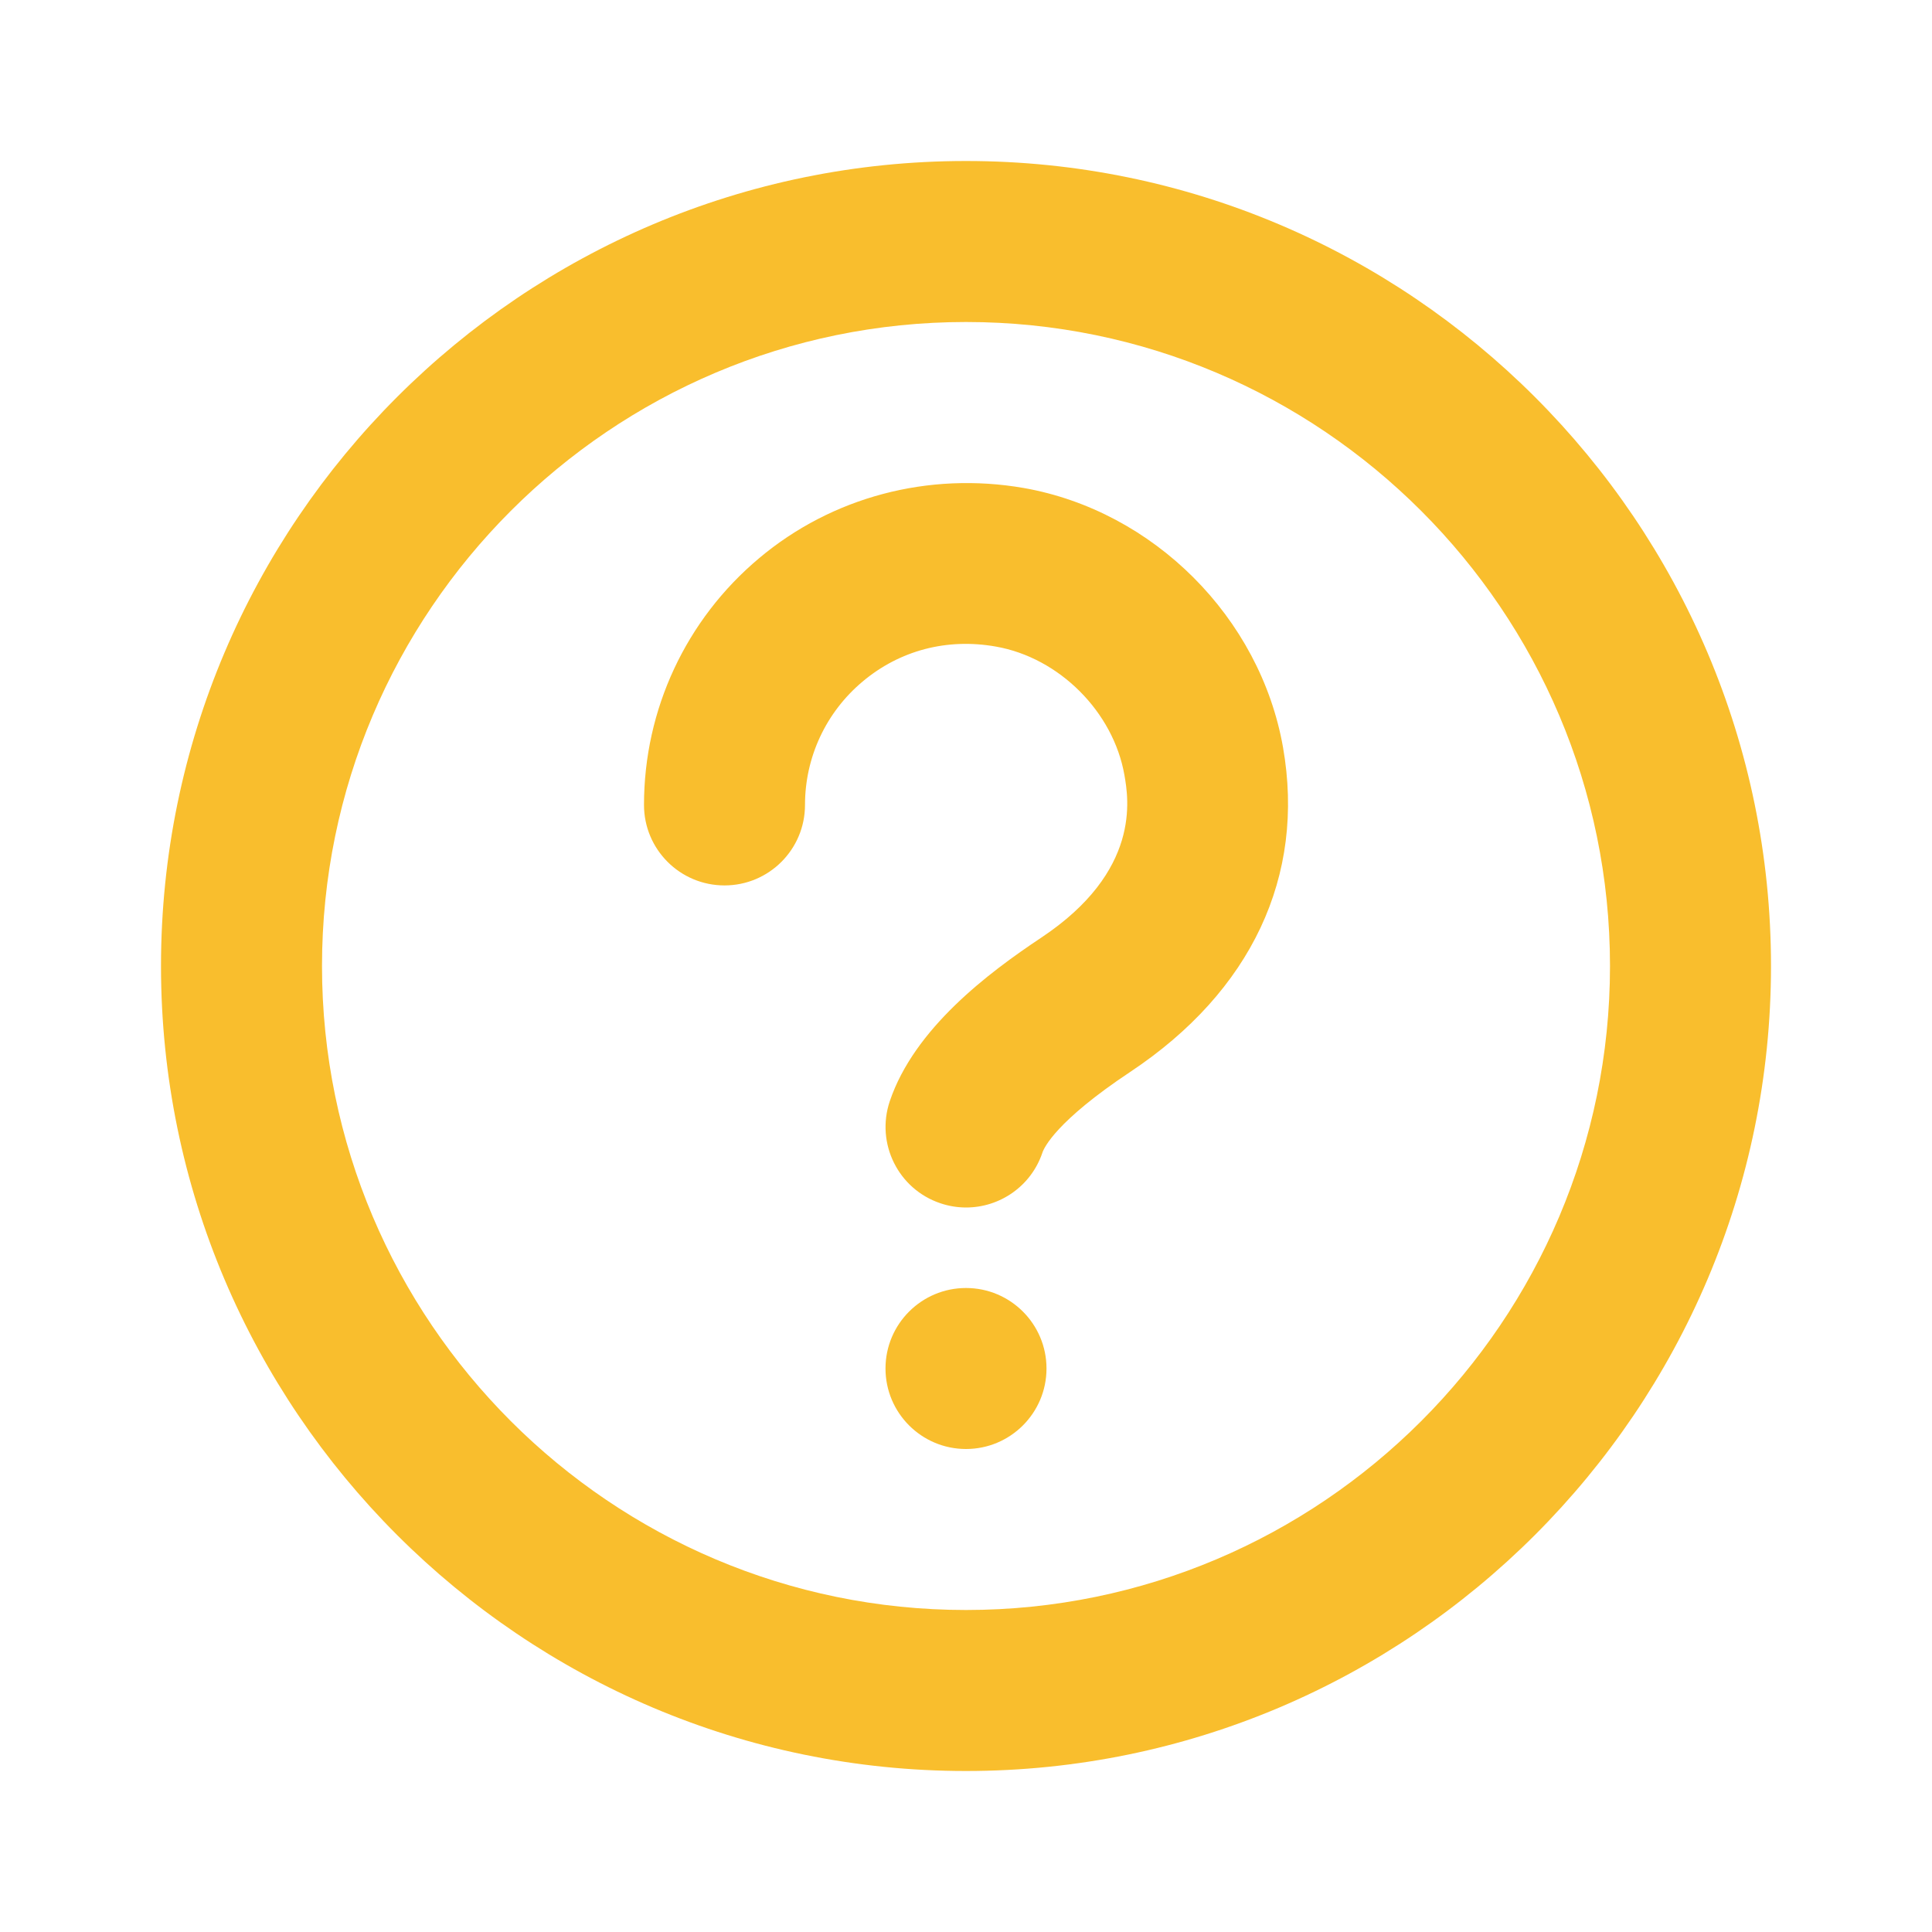 <svg width="24" height="24" viewBox="0 0 24 24" fill="none" xmlns="http://www.w3.org/2000/svg">
    <path
        d="M12 2C6.486 2 2 6.486 2 12C2 17.514 6.486 22 12 22C17.514 22 22 17.514 22 12C22 6.486 17.514 2 12 2ZM12 20C7.589 20 4 16.411 4 12C4 7.589 7.589 4 12 4C16.411 4 20 7.589 20 12C20 16.411 16.411 20 12 20ZM15.938 9.283C16.219 10.883 15.545 12.315 14.041 13.315C13.116 13.93 12.969 14.259 12.949 14.319C12.808 14.737 12.419 15 12.001 15C11.895 15 11.787 14.983 11.681 14.947C11.158 14.771 10.877 14.204 11.053 13.68C11.357 12.779 12.272 12.089 12.933 11.649C14.177 10.822 14.019 9.923 13.968 9.628C13.83 8.842 13.158 8.17 12.371 8.032C11.764 7.924 11.176 8.079 10.715 8.467C10.261 8.848 10 9.406 10 9.999C10 10.552 9.552 10.999 9 10.999C8.448 10.999 8 10.552 8 9.999C8 8.814 8.521 7.697 9.429 6.935C10.336 6.172 11.536 5.857 12.717 6.062C14.33 6.346 15.654 7.67 15.938 9.283ZM13 17C13 17.552 12.552 18 12 18C11.448 18 11 17.552 11 17C11 16.448 11.448 16 12 16C12.552 16 13 16.448 13 17Z"
        fill="#F9BE2D" />
</svg>
